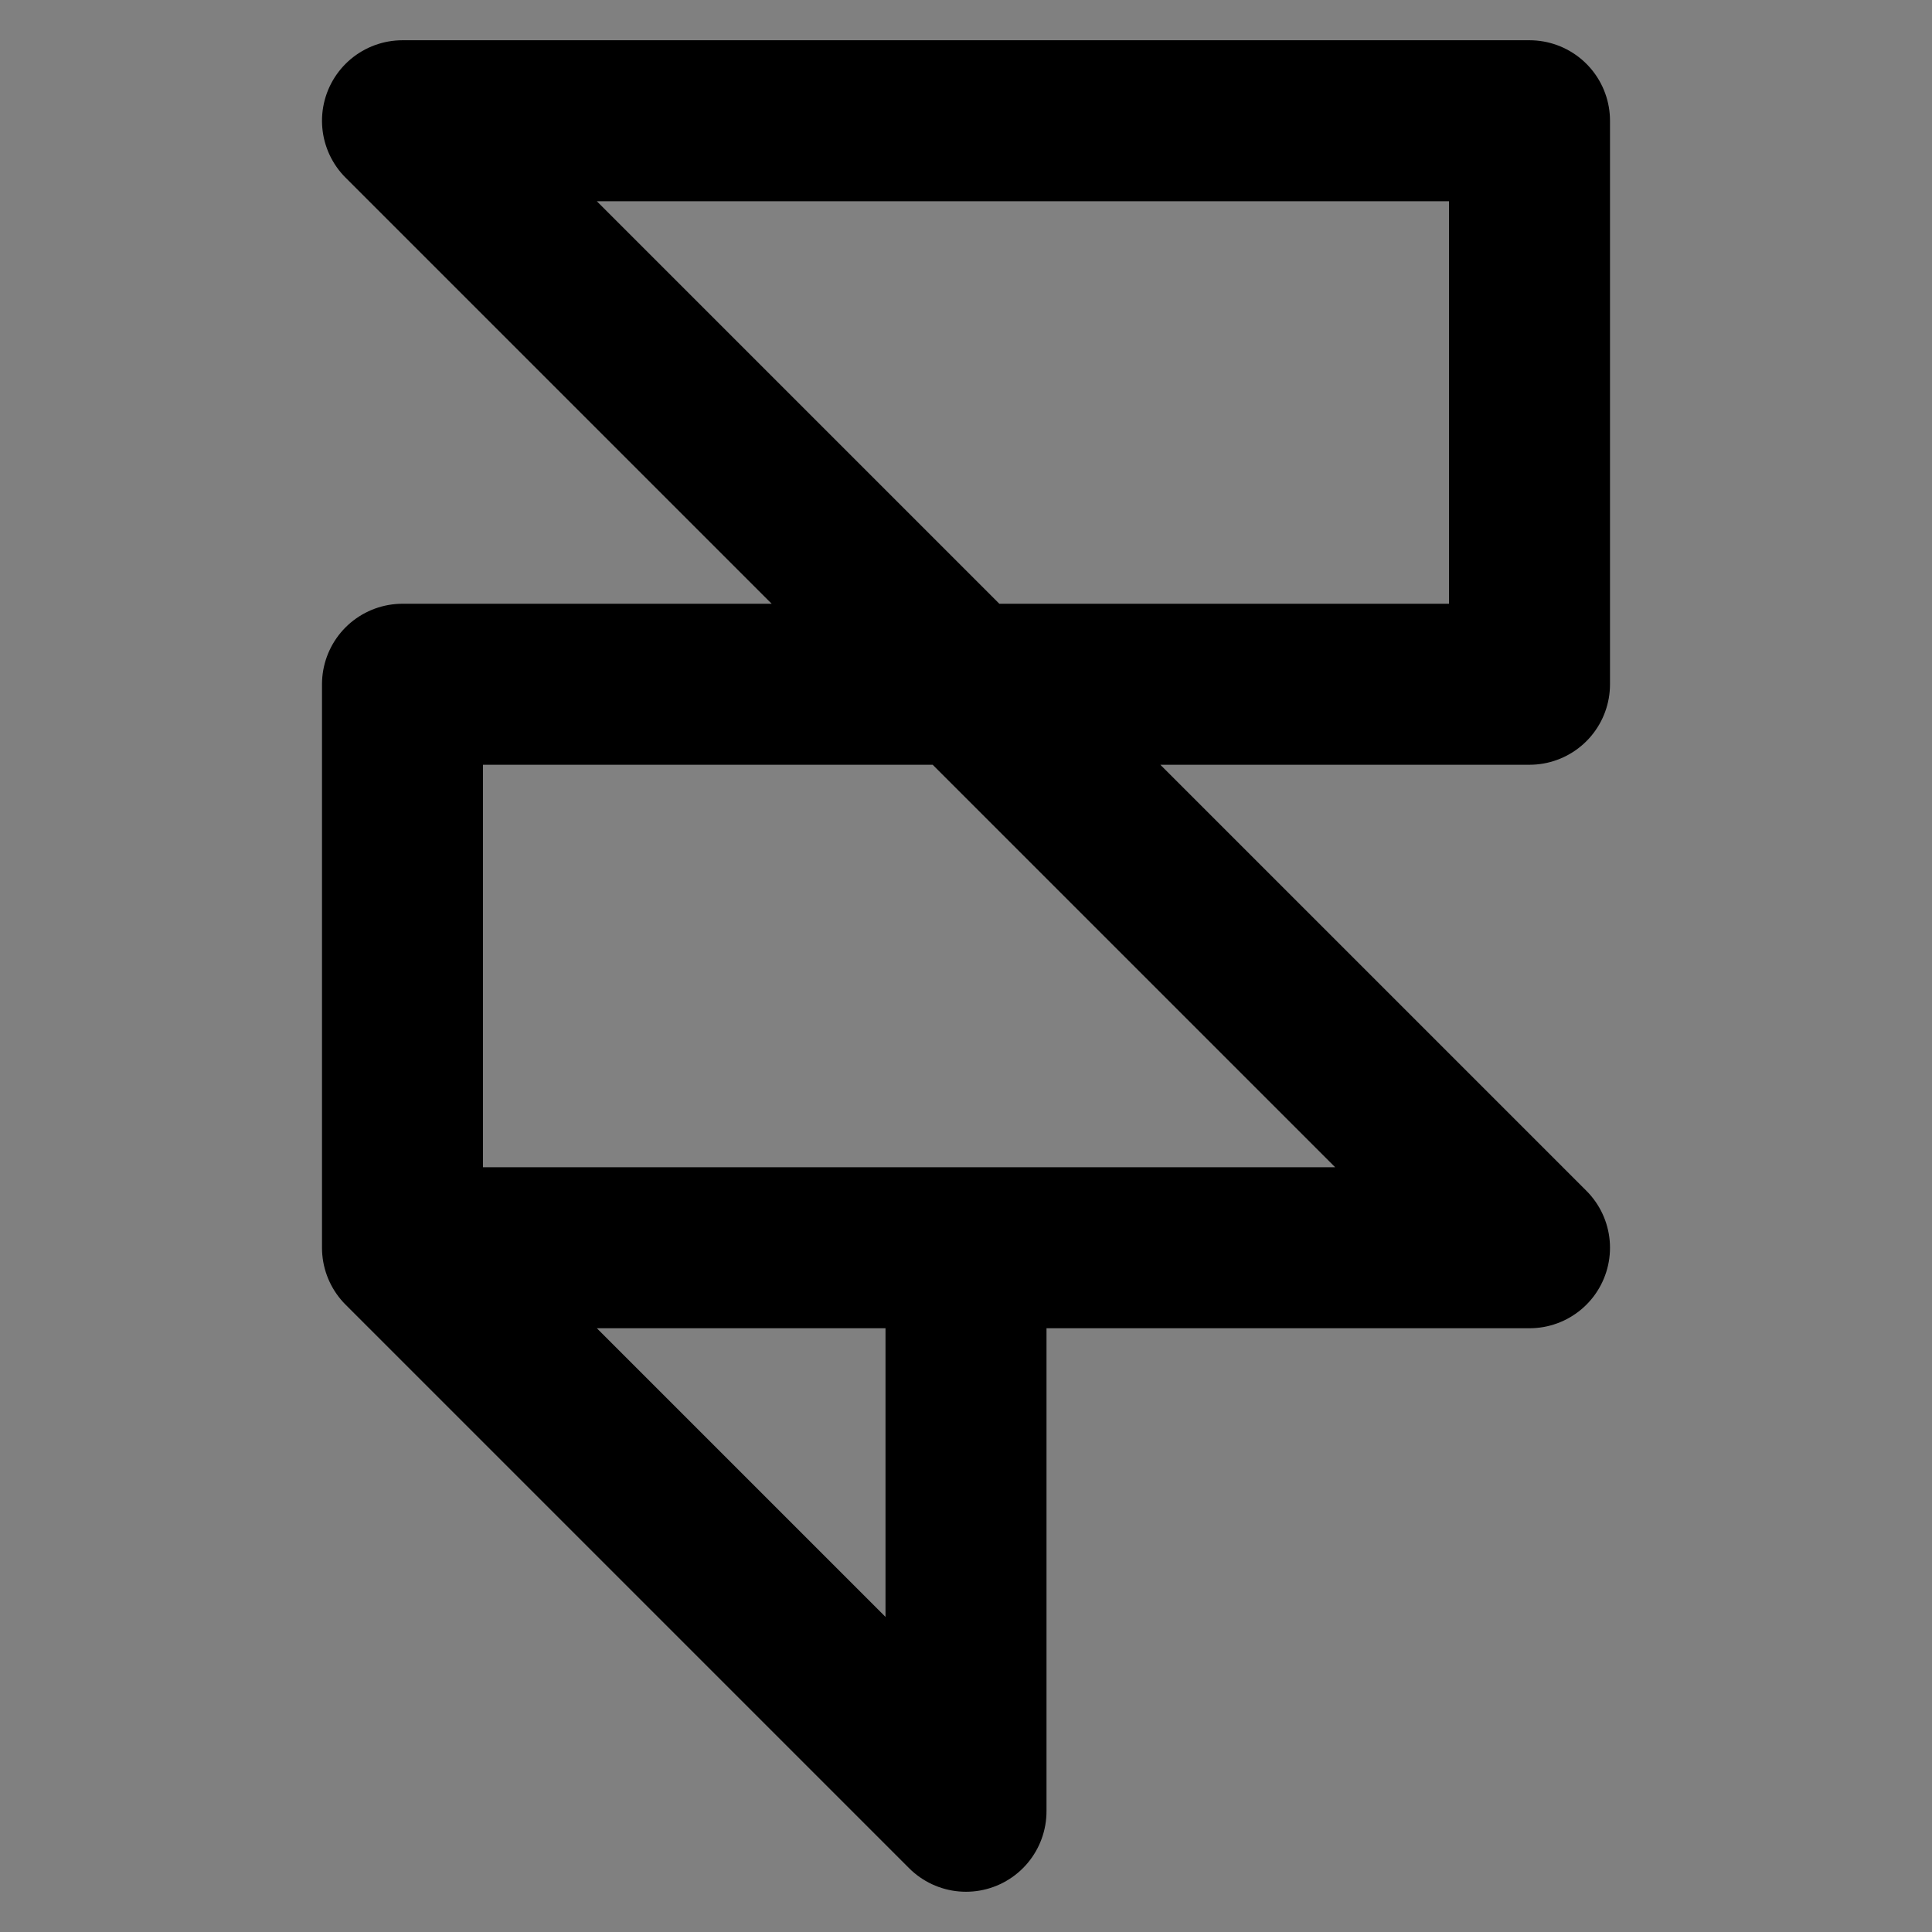 <svg width="24" height="24" viewBox="0 0 24 24" fill="none" xmlns="http://www.w3.org/2000/svg">
<rect x="0" y="0" width="24" height="24" fill="#808080" stroke="none"/>
<path d="M5 1.5H19V8.5H12L19 15.5H5V8.5H12L5 1.5Z" fill="white" fill-opacity="0.01"/>
<path d="M12 15.5V22.5L5 15.5M5 15.5V8.5H12M5 15.5H19L12 8.5M12 8.5H19V1.5H5L12 8.5Z" stroke="current" stroke-width="2" stroke-linecap="round" stroke-linejoin="round"/>
</svg>
